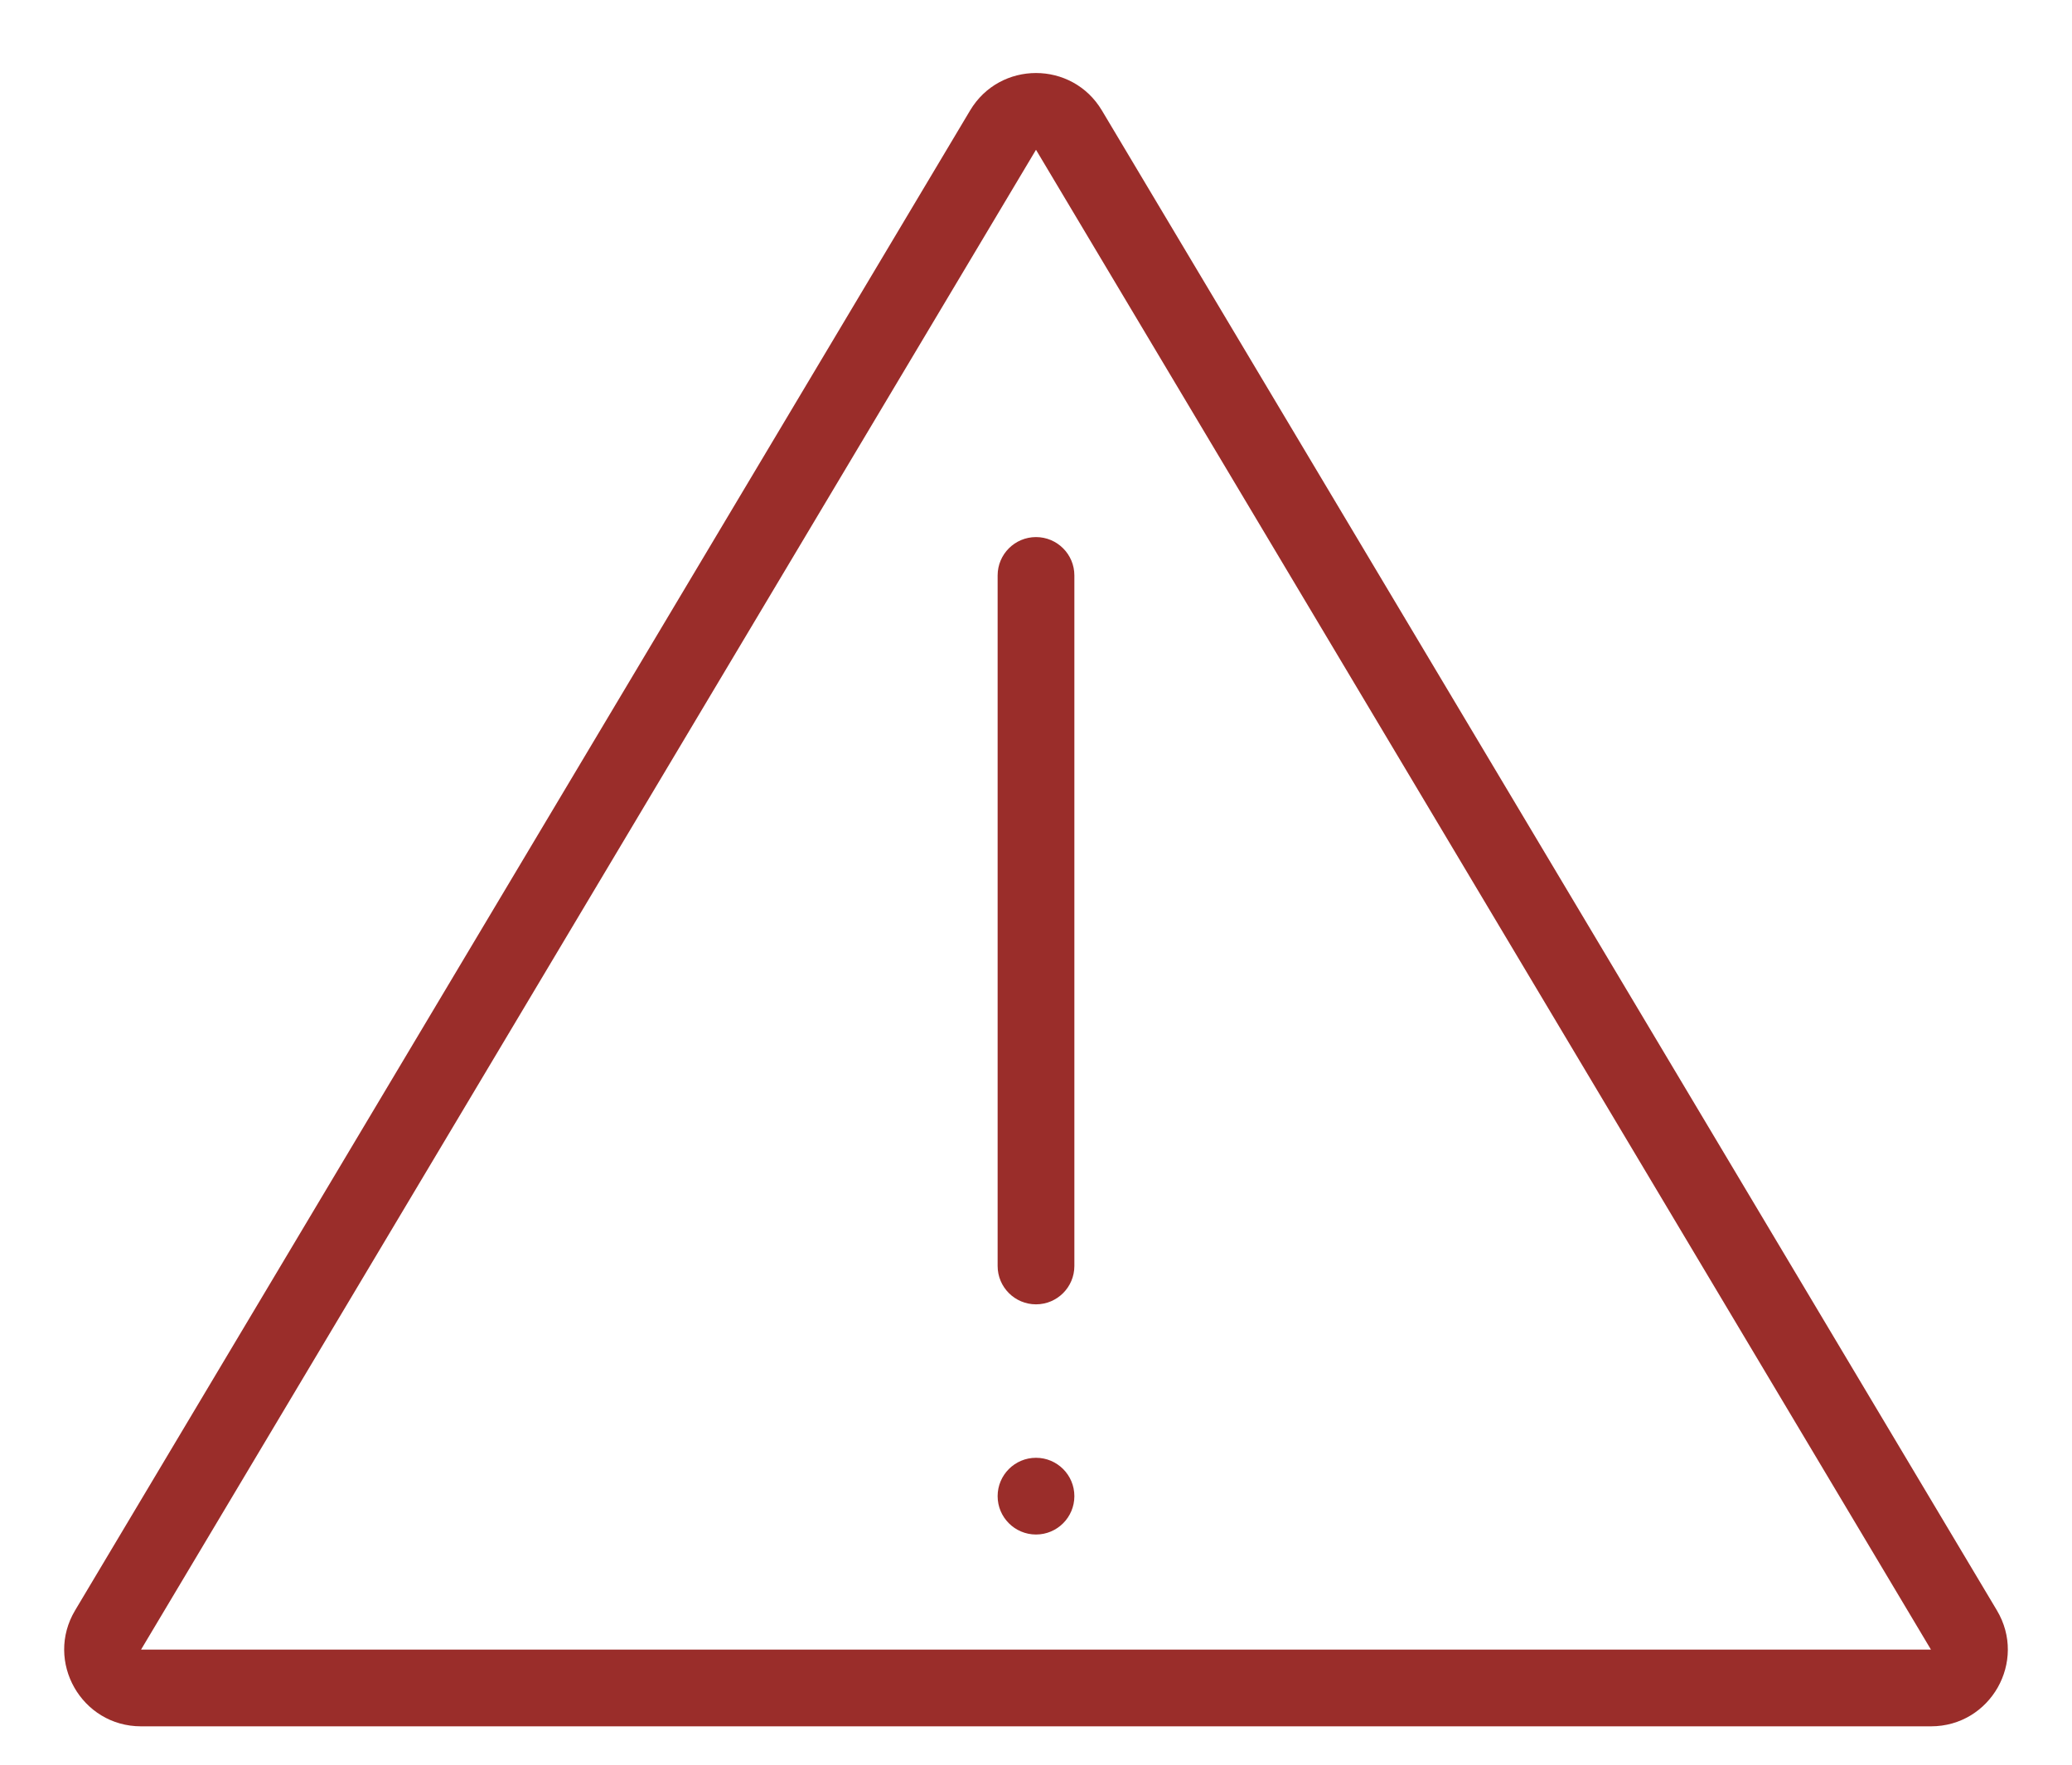 <svg width="27" height="23" viewBox="0 0 27 23" fill="none" xmlns="http://www.w3.org/2000/svg">
<path d="M14 19.5C14 19.776 13.776 20 13.5 20C13.224 20 13 19.776 13 19.5C13 19.224 13.224 19 13.5 19C13.776 19 14 19.224 14 19.5Z" fill="#9A2D2A"/>
<path fill-rule="evenodd" clip-rule="evenodd" d="M13.5 7C13.776 7 14 7.224 14 7.5V16.5C14 16.776 13.776 17 13.5 17C13.224 17 13 16.776 13 16.5V7.5C13 7.224 13.224 7 13.5 7Z" fill="#9A2D2A"/>
<path fill-rule="evenodd" clip-rule="evenodd" d="M25.162 21.5L13.5 1.952L1.838 21.5H25.162ZM14.359 1.44C13.971 0.789 13.029 0.789 12.641 1.44L0.979 20.988C0.581 21.654 1.062 22.5 1.838 22.5H25.162C25.939 22.5 26.419 21.654 26.021 20.988L14.359 1.44Z" fill="#9A2D2A"/>
</svg>
